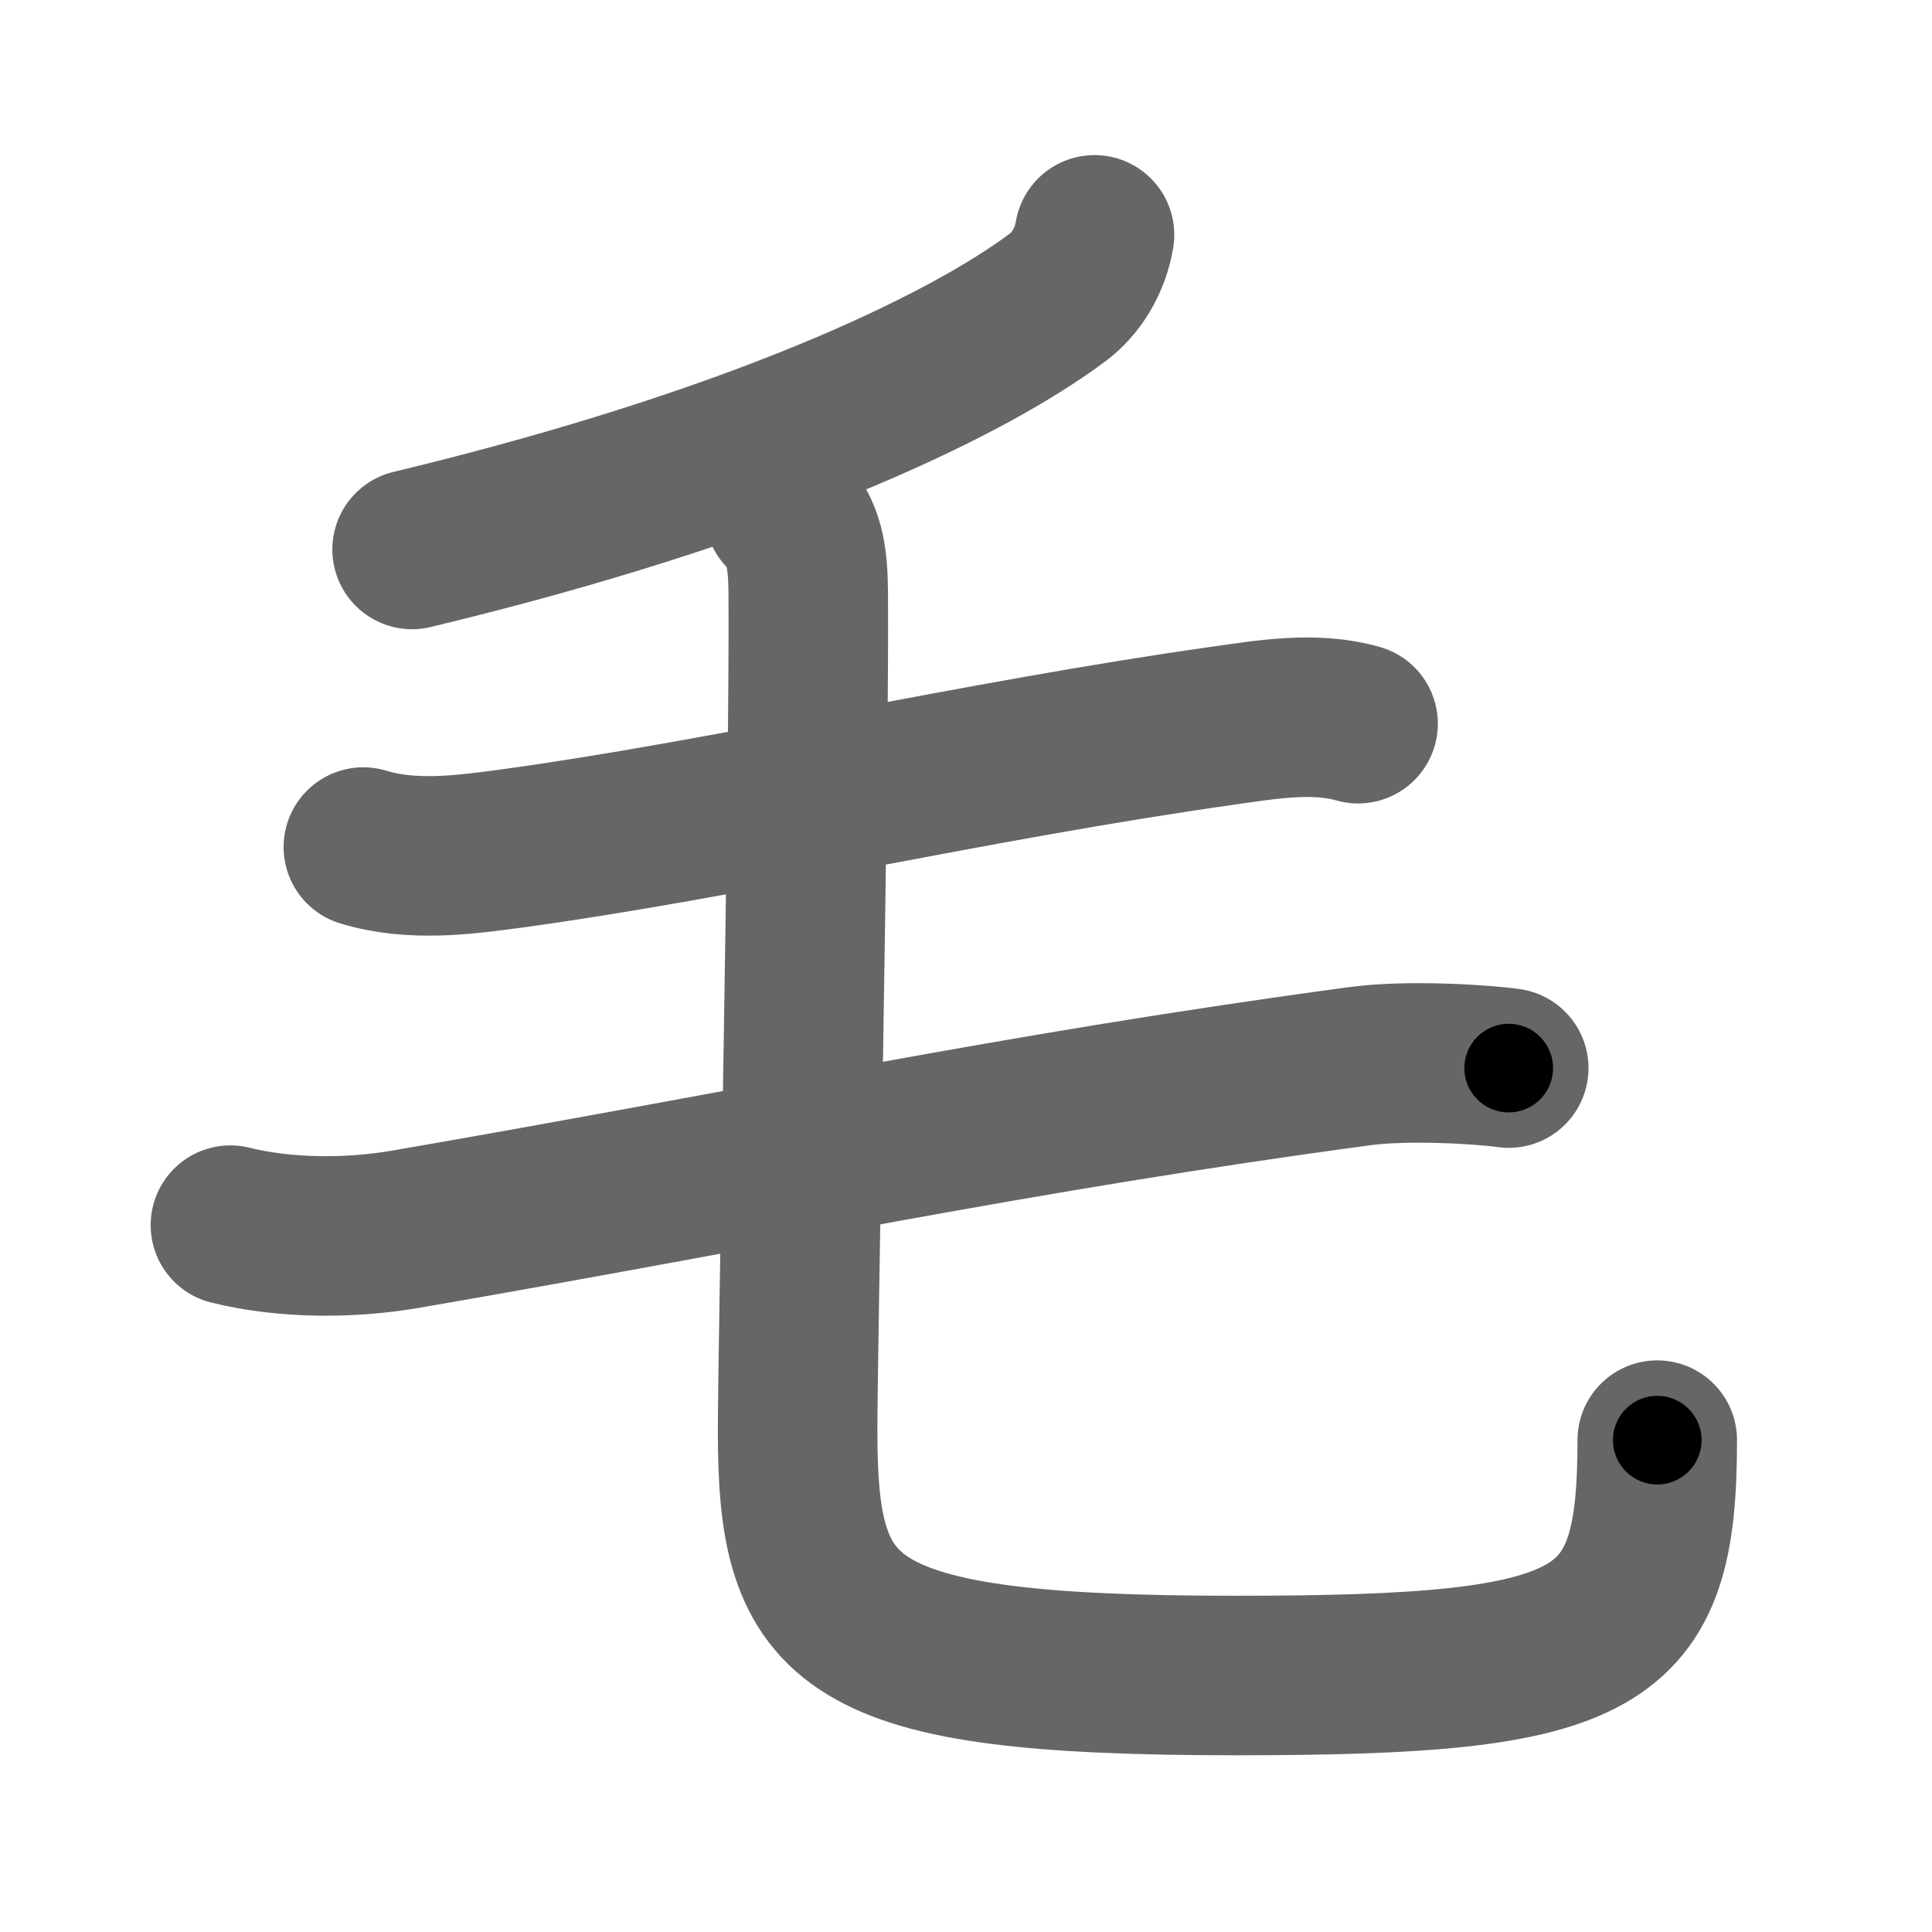 <svg xmlns="http://www.w3.org/2000/svg" width="109" height="109" viewBox="0 0 109 109" id="6bdb"><g fill="none" stroke="#666" stroke-width="9" stroke-linecap="round" stroke-linejoin="round"><g><path d="M61.75,13.25c-0.25,1.5-1.06,2.76-2.04,3.5c-5.33,4-17.21,9.62-36.46,14.25" /><path d="M20.5,47.79c2.75,0.84,5.69,0.44,8.37,0.08c11.84-1.61,26.38-4.99,40.15-6.93c2.46-0.35,5.15-0.81,7.6-0.11" /><path d="M13,69.12c3.09,0.77,6.77,0.77,9.89,0.23c20.11-3.47,34.49-6.6,53.84-9.2c2.76-0.37,7-0.09,8.39,0.11" /><path d="M44.24,28.87c1.13,1.13,1.35,2.55,1.36,4.62C45.67,43.65,45,75.98,45,80.75c0,11,2.5,13.78,24.74,13.78c20.76,0,23.76-1.78,23.76-13.28" /></g></g><g fill="none" stroke="#000" stroke-width="5" stroke-linecap="round" stroke-linejoin="round"><g><path d="M61.75,13.25c-0.25,1.5-1.06,2.76-2.04,3.5c-5.33,4-17.21,9.62-36.46,14.25" stroke-dasharray="43.51" stroke-dashoffset="43.51"><animate id="0" attributeName="stroke-dashoffset" values="43.51;0" dur="0.44s" fill="freeze" begin="0s;6bdb.click" /></path><path d="M20.5,47.79c2.75,0.84,5.69,0.44,8.37,0.08c11.84-1.61,26.38-4.99,40.15-6.93c2.46-0.35,5.15-0.81,7.6-0.11" stroke-dasharray="56.85" stroke-dashoffset="56.85"><animate attributeName="stroke-dashoffset" values="56.85" fill="freeze" begin="6bdb.click" /><animate id="1" attributeName="stroke-dashoffset" values="56.85;0" dur="0.57s" fill="freeze" begin="0.end" /></path><path d="M13,69.12c3.09,0.77,6.77,0.77,9.89,0.23c20.11-3.47,34.49-6.6,53.84-9.2c2.76-0.37,7-0.09,8.39,0.11" stroke-dasharray="72.99" stroke-dashoffset="72.99"><animate attributeName="stroke-dashoffset" values="72.99" fill="freeze" begin="6bdb.click" /><animate id="2" attributeName="stroke-dashoffset" values="72.99;0" dur="0.55s" fill="freeze" begin="1.end" /></path><path d="M44.24,28.87c1.13,1.13,1.35,2.55,1.36,4.62C45.67,43.65,45,75.98,45,80.75c0,11,2.5,13.78,24.74,13.78c20.76,0,23.76-1.78,23.76-13.28" stroke-dasharray="117.95" stroke-dashoffset="117.95"><animate attributeName="stroke-dashoffset" values="117.95" fill="freeze" begin="6bdb.click" /><animate id="3" attributeName="stroke-dashoffset" values="117.95;0" dur="0.89s" fill="freeze" begin="2.end" /></path></g></g></svg>